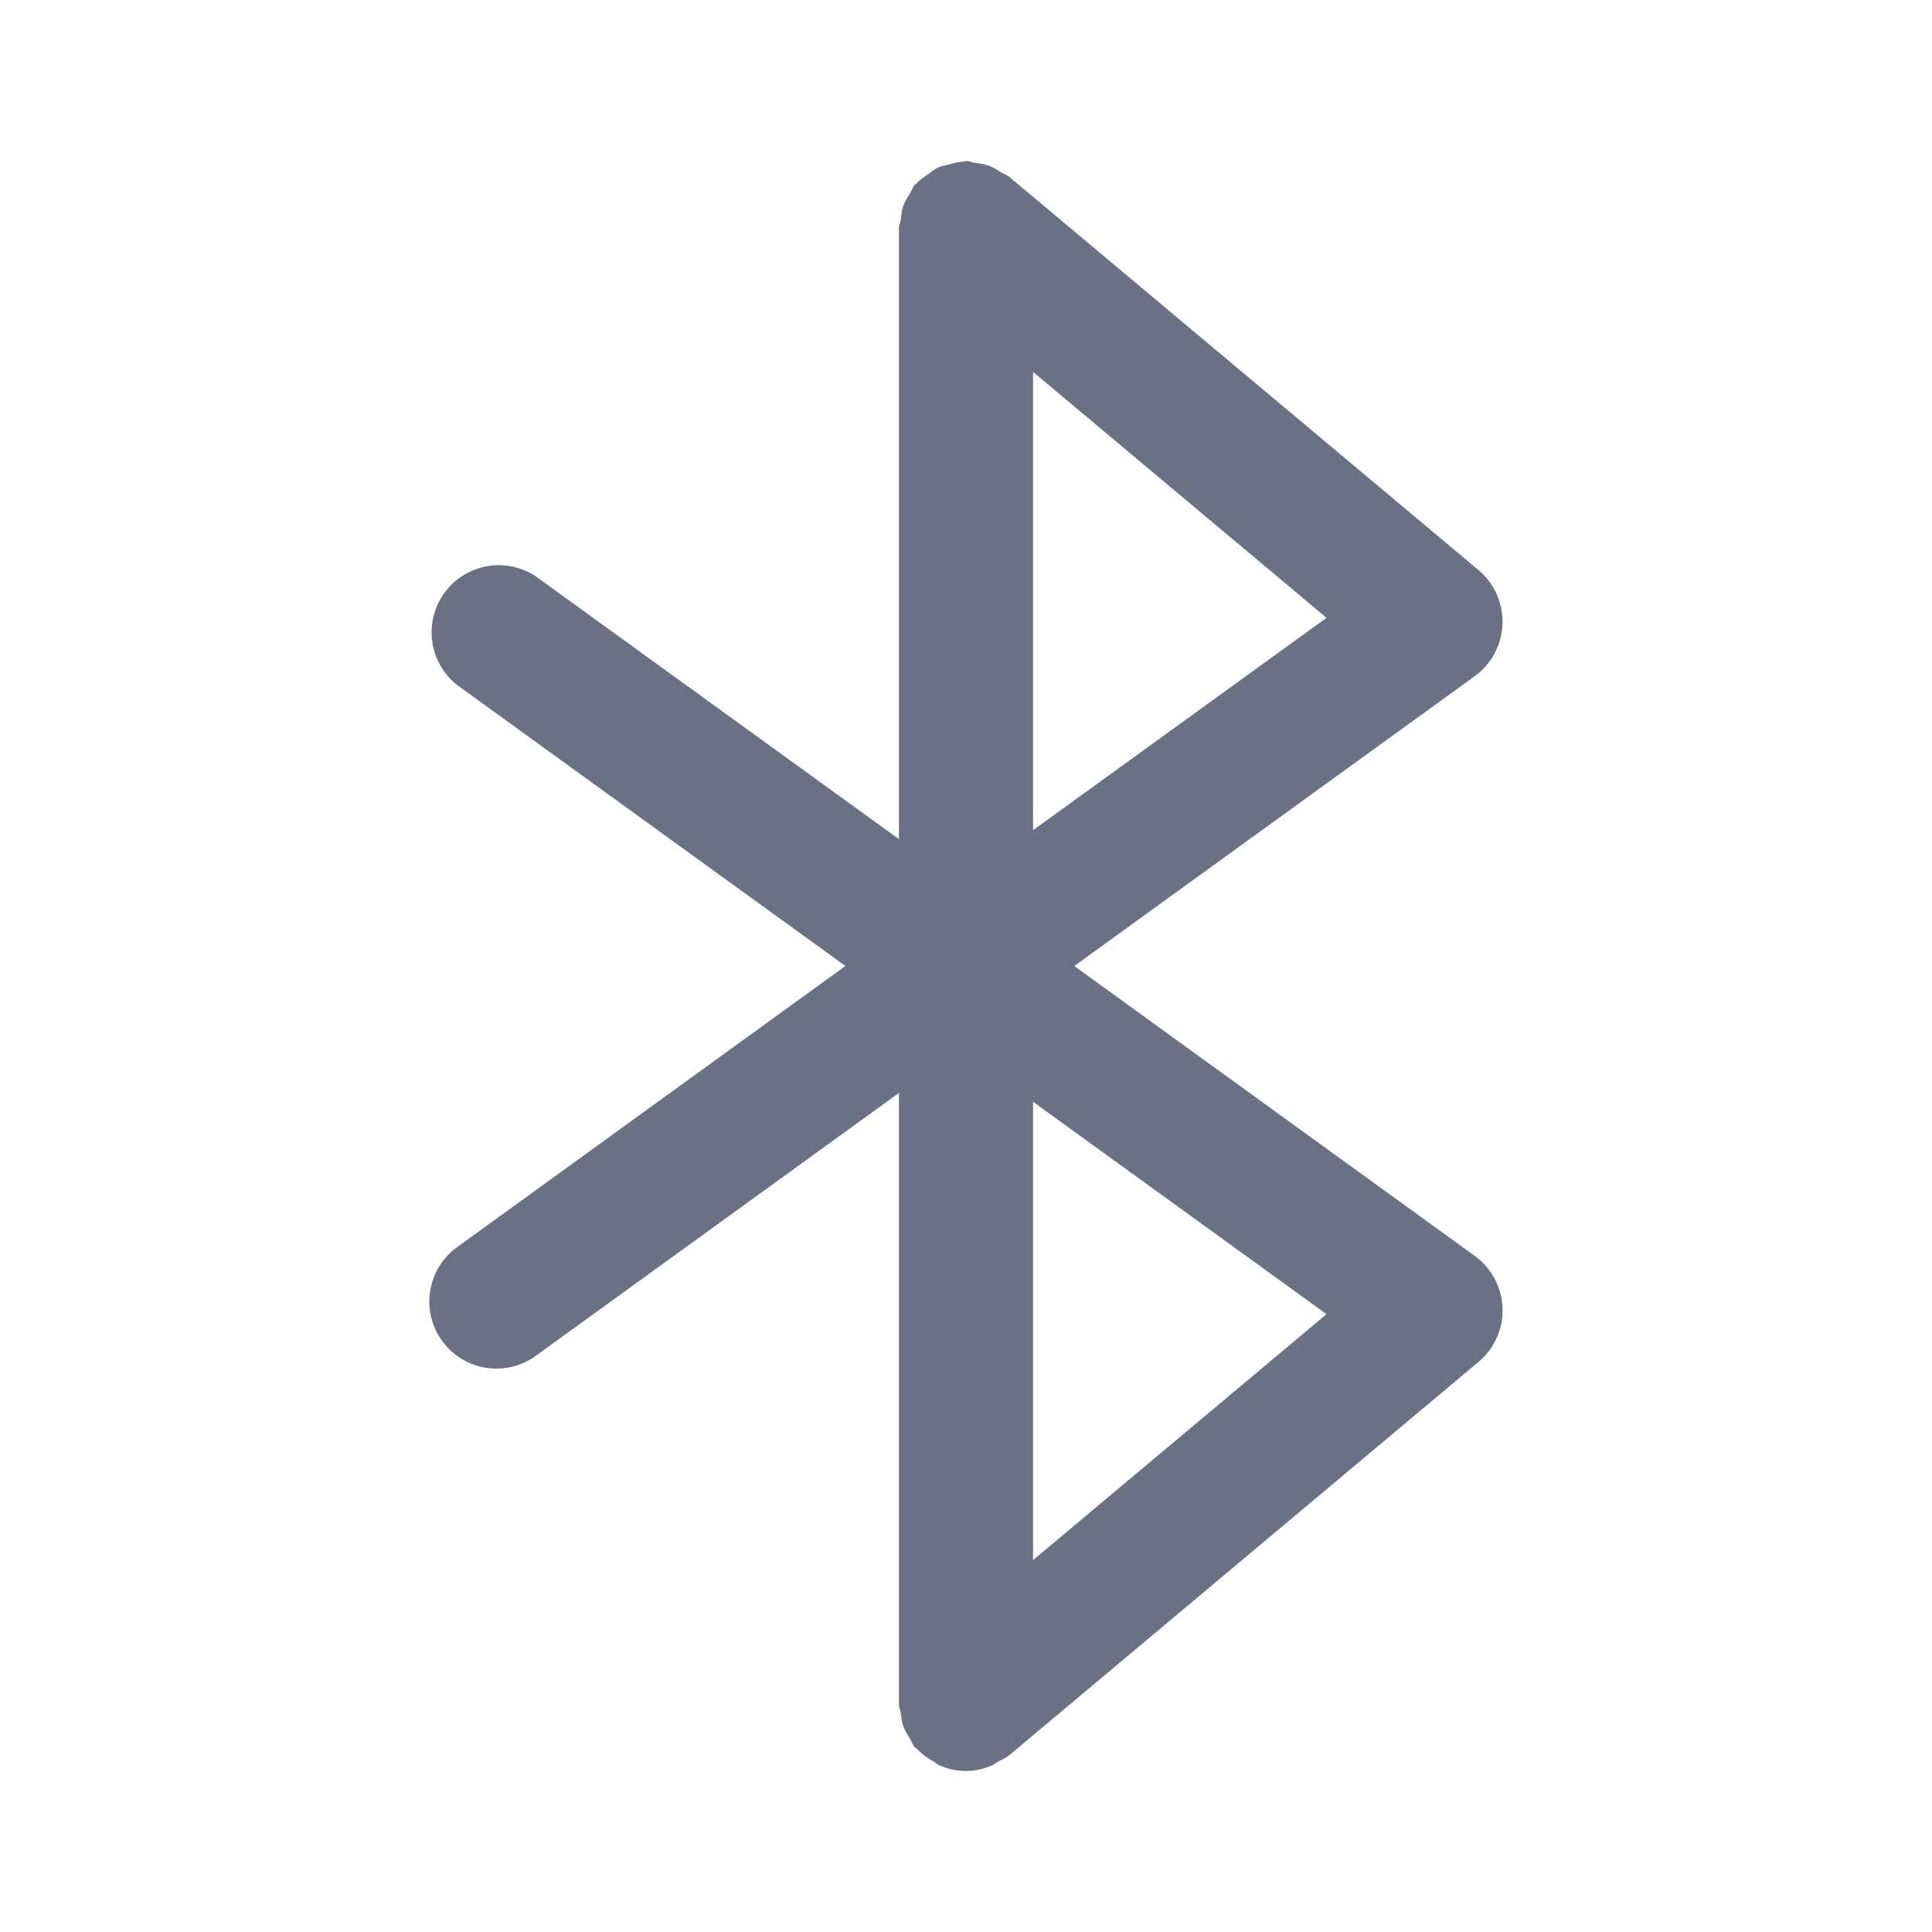 <svg xmlns="http://www.w3.org/2000/svg" fill="none" viewBox="0 0 24 24"><path fill="#697284" fill-rule="evenodd" d="M18.322 8.398 13.345 12l4.977 3.603a.835.835 0 0 1 .047 1.313l-5.834 4.89c-.04.033-.086.05-.13.074-.034.02-.065.045-.103.059A.83.83 0 0 1 12 22a.82.82 0 0 1-.336-.073c-.025-.01-.044-.032-.068-.046a.8.8 0 0 1-.207-.158c-.009-.008-.02-.012-.028-.02-.025-.031-.035-.068-.055-.101-.03-.05-.062-.097-.083-.153-.02-.056-.026-.112-.034-.17-.005-.038-.022-.072-.022-.112v-7.59l-4.512 3.266a.833.833 0 1 1-.977-1.35L10.502 12 5.678 8.509a.834.834 0 0 1 .977-1.35l4.512 3.265v-7.59c0-.04.017-.074.023-.112.007-.058.013-.115.033-.17.021-.056.052-.103.083-.153.02-.033.03-.07.055-.1.008-.01.02-.014.028-.024.04-.043.089-.073.136-.108.042-.03.08-.063.125-.084.043-.02.091-.028.14-.04.058-.015.114-.033.175-.035.012-.001.023-.008.035-.008.039 0 .071.018.108.023.06.007.117.014.175.035.055.02.1.05.149.081.034.02.072.03.103.056l5.834 4.889a.837.837 0 0 1-.047 1.314ZM12.833 19.38l3.646-3.055-3.646-2.638v5.693Zm0-14.76v5.693l3.646-2.638-3.646-3.055Z" clip-rule="evenodd"/></svg>